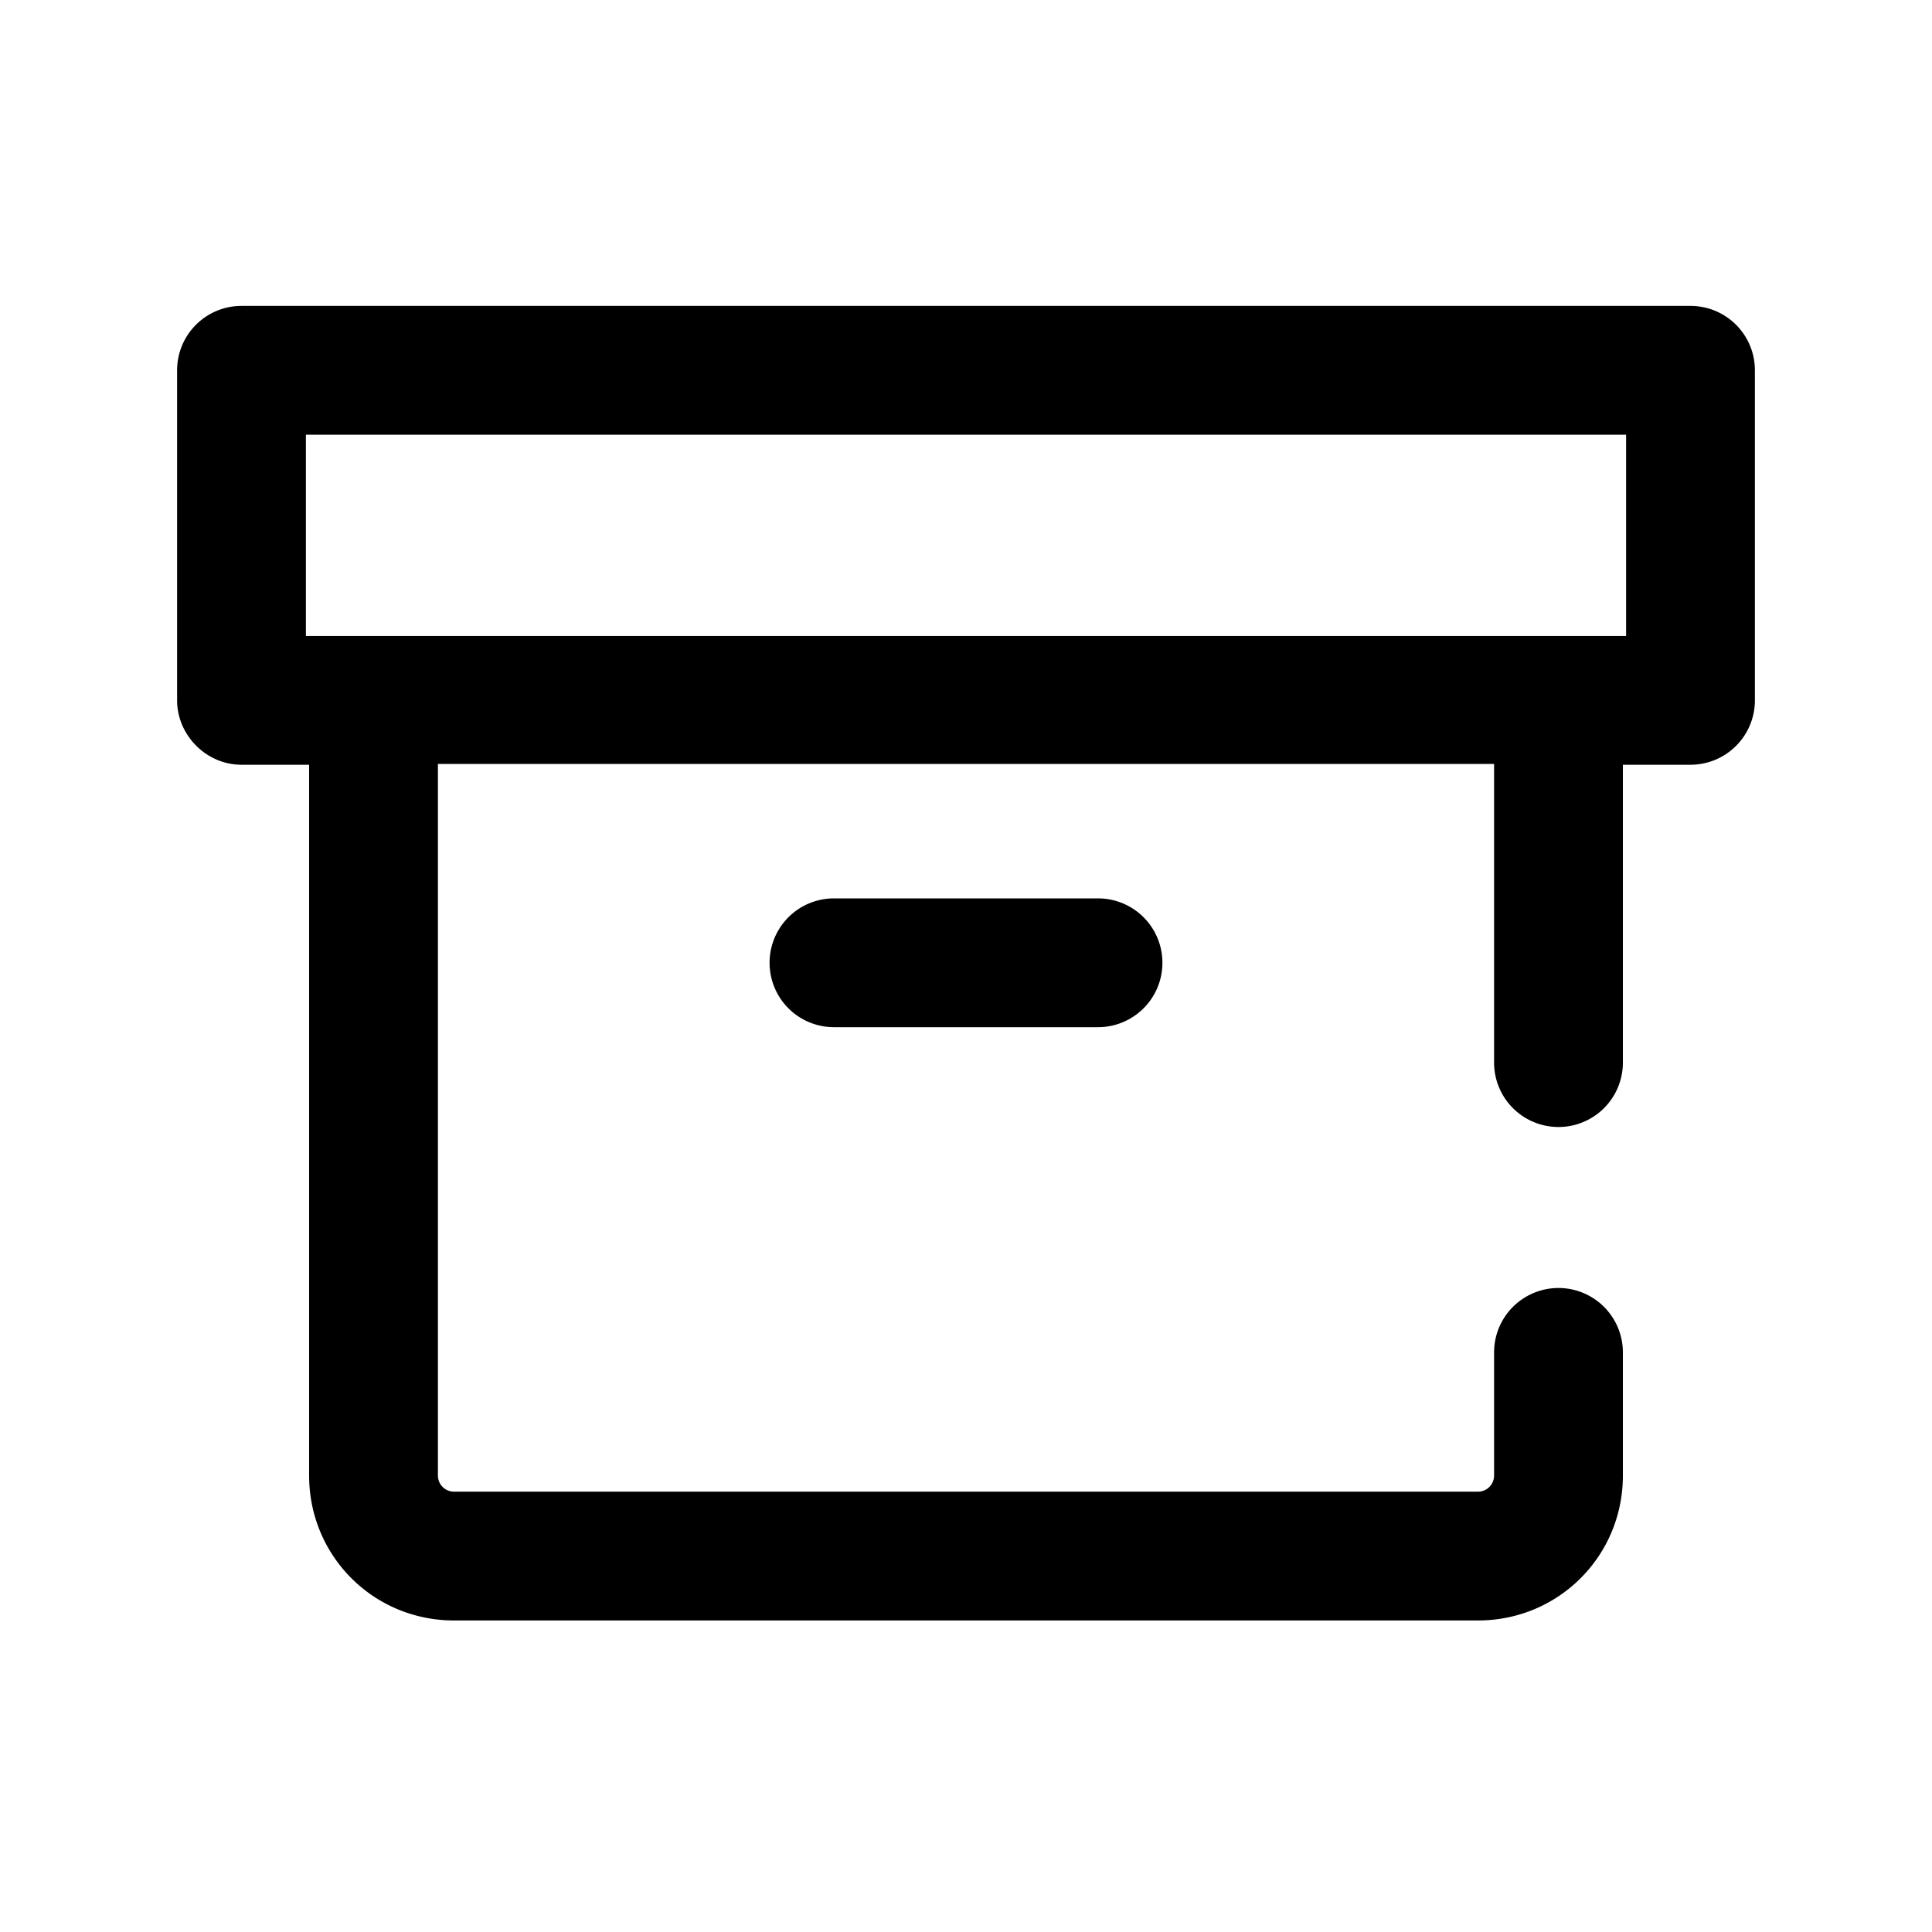 <svg viewBox="0 0 24 24" focusable="false"><path clipRule="evenodd" d="M3 3.8a.8.8 0 00-.8.8v4.1c0 .43.36.8.8.8h.84v8.83c0 1 .8 1.8 1.8 1.8h12.72c1 0 1.8-.8 1.8-1.8V16.8a.8.8 0 10-1.6 0v1.53a.2.2 0 01-.2.2H5.64a.2.2 0 01-.2-.2V9.49h13.12v3.71a.8.8 0 001.6 0V9.5H21a.8.8 0 00.8-.8V4.6a.8.8 0 00-.8-.8H3zm1.64 4.1H20.2V5.4H3.8v2.5h.84zm5.72 3.26a.8.8 0 100 1.6h3.28a.8.8 0 000-1.6h-3.28z" fill-rule="evenodd" /></svg>
